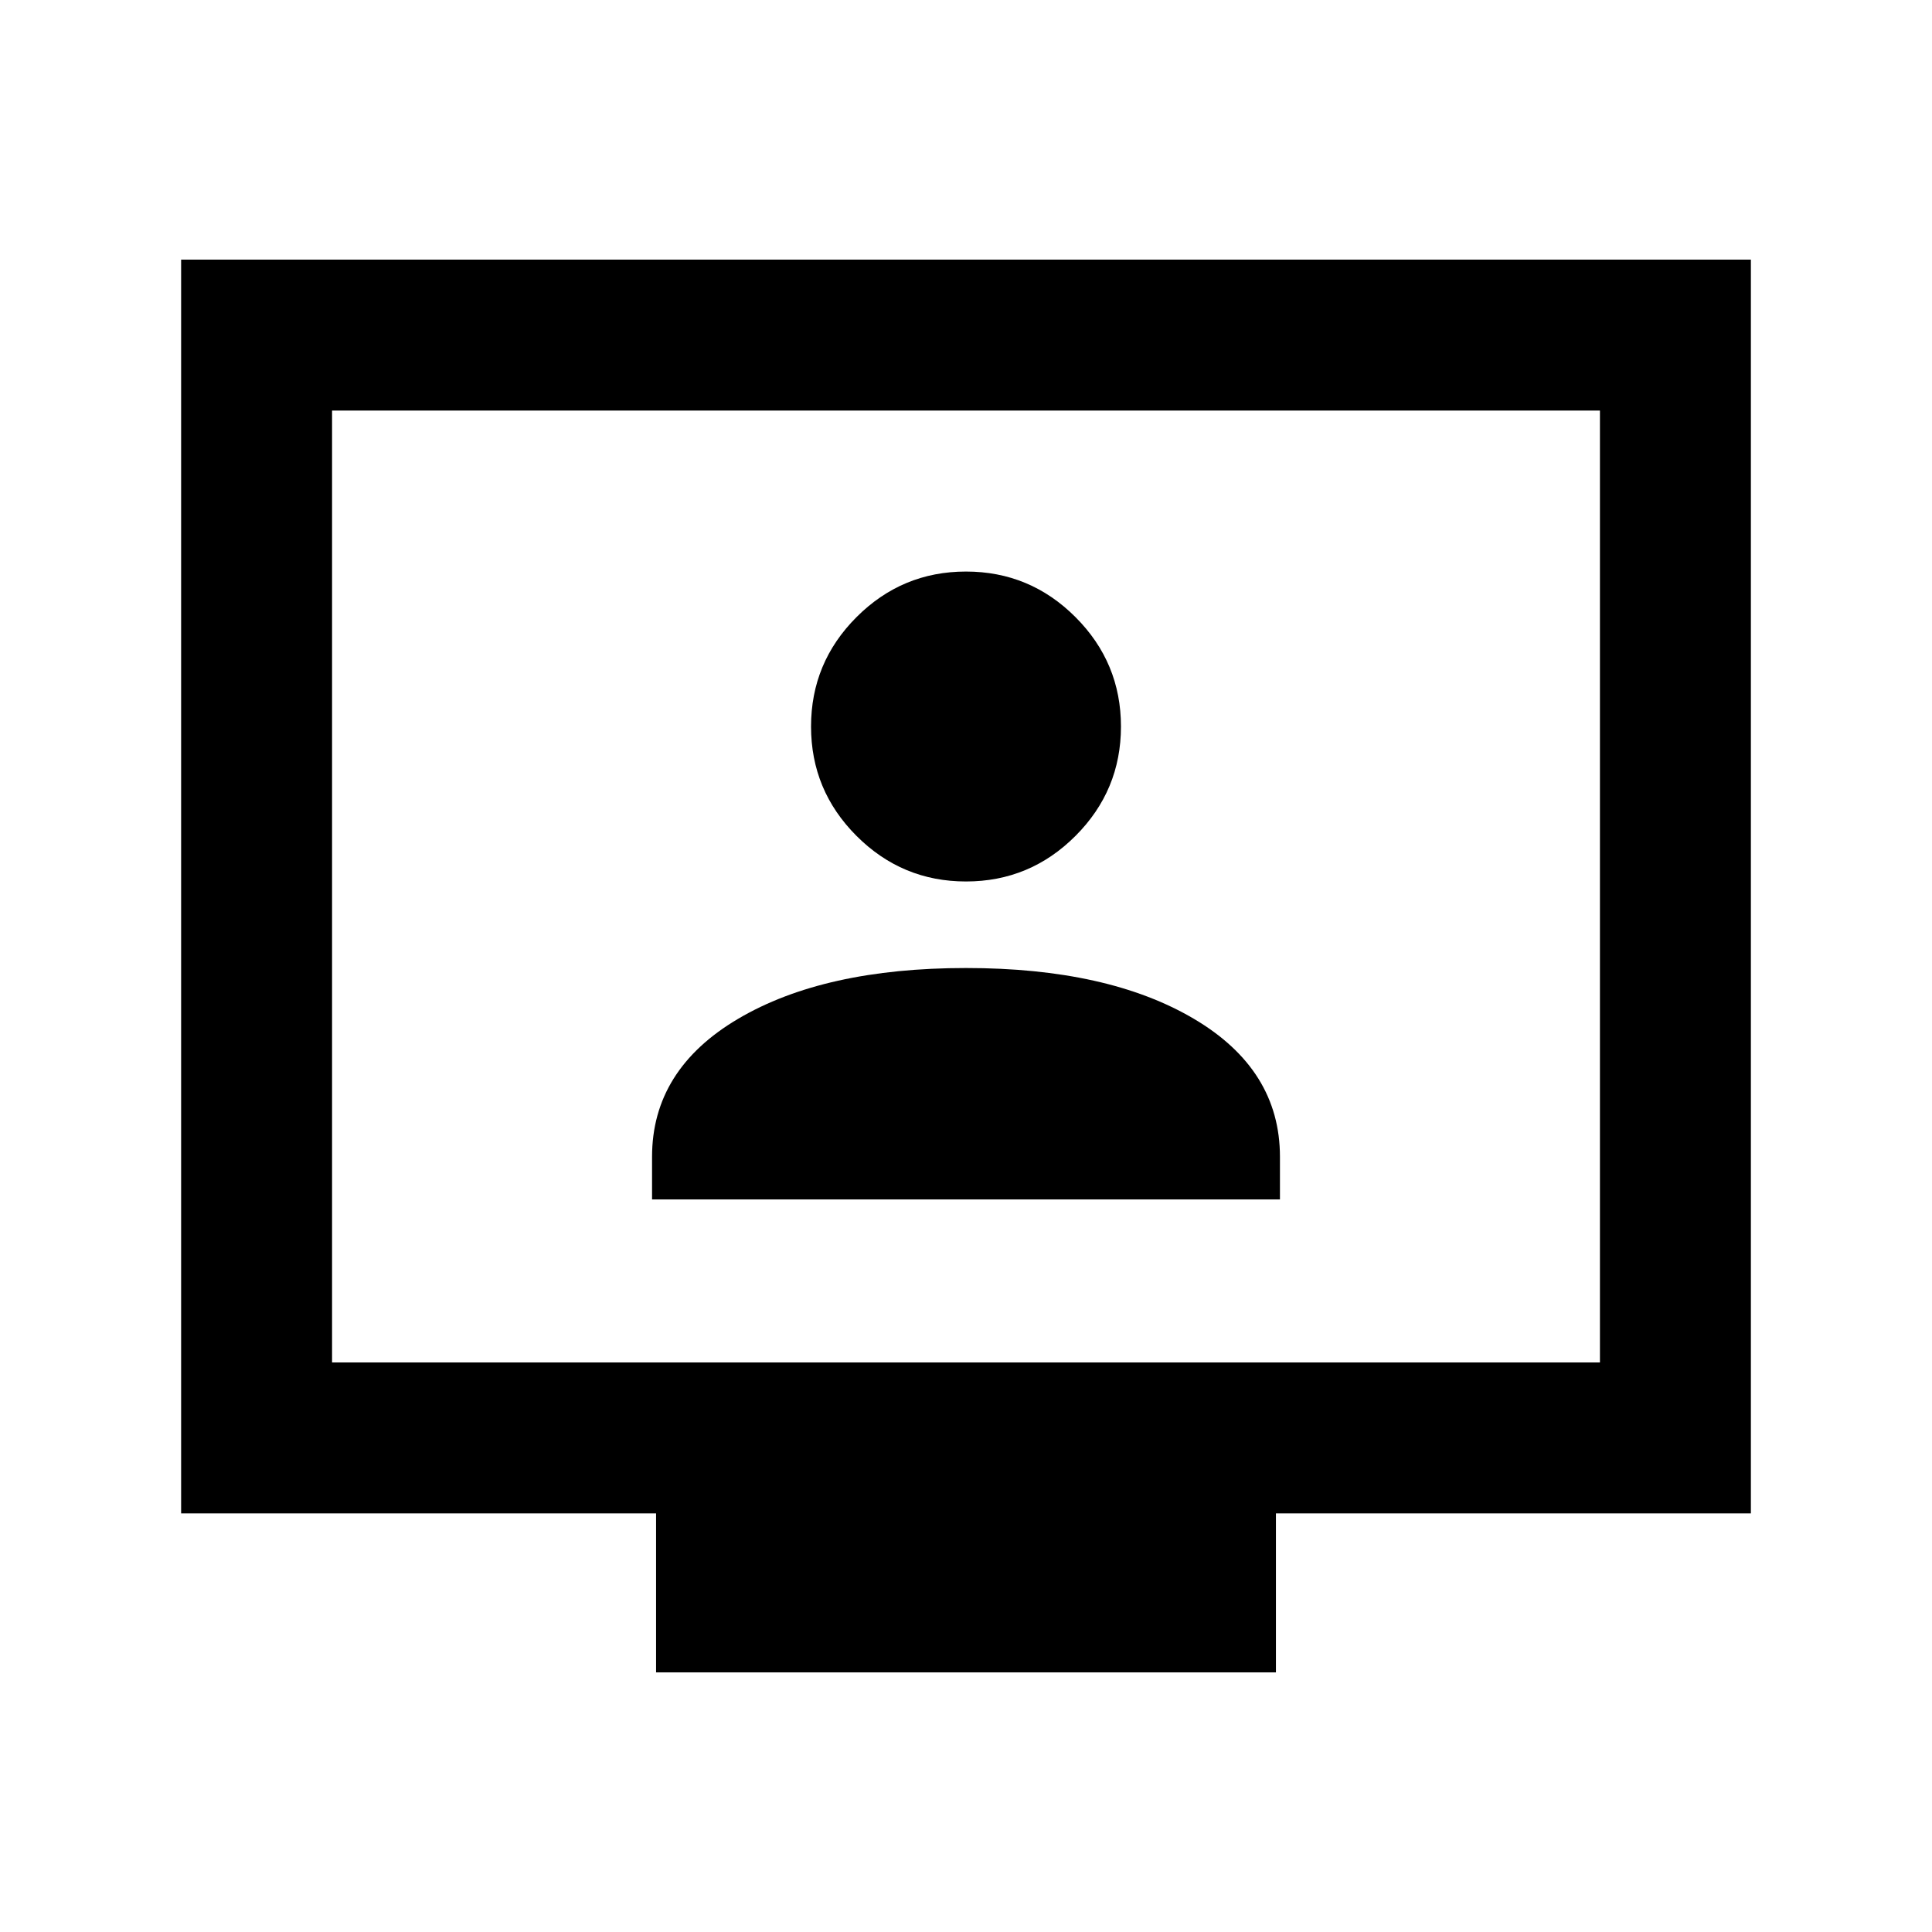 <svg xmlns="http://www.w3.org/2000/svg" height="24" viewBox="0 -960 960 960" width="24"><path d="M324-364h312v-21.18q0-43.32-42.75-68.57Q550.5-479 480-479t-113.25 25.25Q324-428.5 324-385.18V-364Zm156-158q31.76 0 54.38-22.62T557-599q0-31.76-22.62-54.38T480-676q-31.76 0-54.38 22.62T403-599q0 31.76 22.62 54.38T480-522ZM326-129v-79H90v-623h780v623H634v79H326ZM165-283h630v-473H165v473Zm0 0v-473 473Z"/></svg>